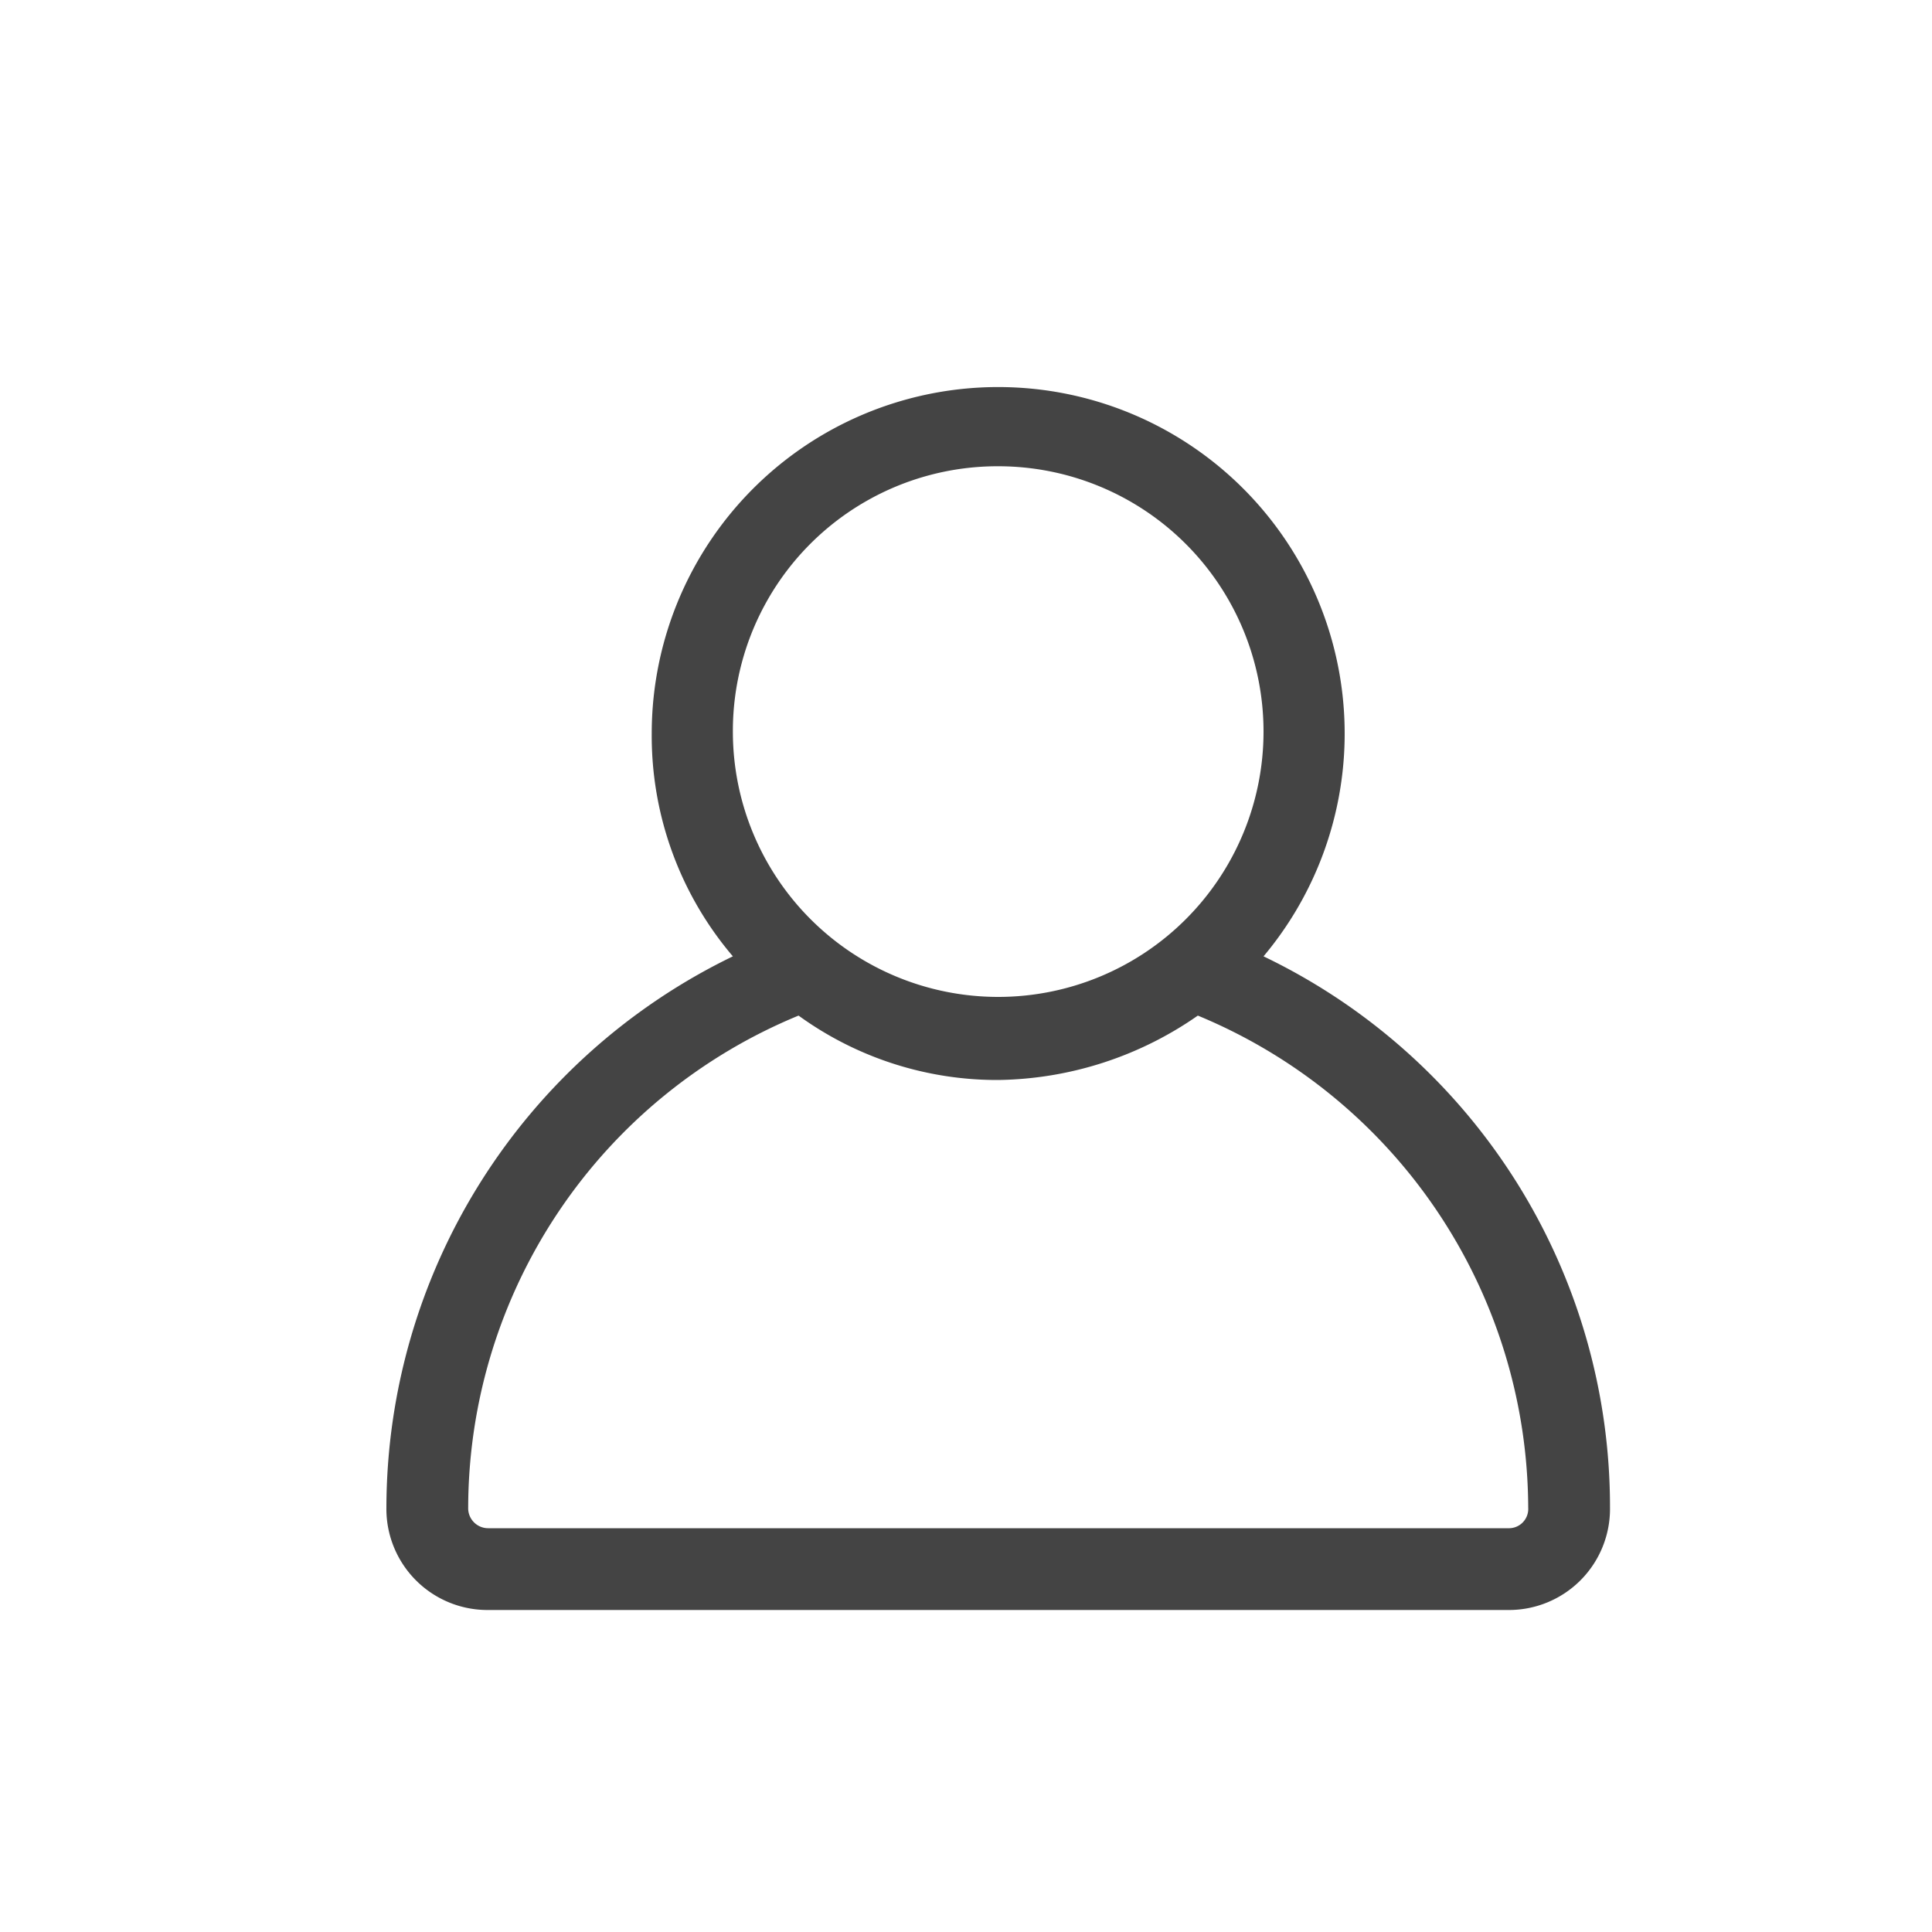 <svg id="Layer_1" data-name="Layer 1" xmlns="http://www.w3.org/2000/svg" viewBox="0 0 30 30"><defs><style>.cls-1{fill:#444;}</style></defs><title>Me</title><g id="Artboard-Copy-2"><path id="Shape" class="cls-1" d="M23.42,25A1.57,1.57,0,0,0,25,23.41a9.48,9.48,0,0,0-5.38-8.56,5.38,5.38,0,1,0-9.5-3.46,5.28,5.28,0,0,0,1.26,3.46A9.53,9.53,0,0,0,6,23.41,1.57,1.57,0,0,0,7.58,25ZM15.5,7.24a4.12,4.12,0,1,1-4.12,4.12A4.11,4.11,0,0,1,15.5,7.24ZM7.27,23.41a8.28,8.28,0,0,1,5.13-7.64,5.25,5.25,0,0,0,3.1,1,5.54,5.54,0,0,0,3.1-1,8.3,8.3,0,0,1,5.13,7.64.3.3,0,0,1-.31.32H7.58A.31.31,0,0,1,7.27,23.41Z"/></g></svg>